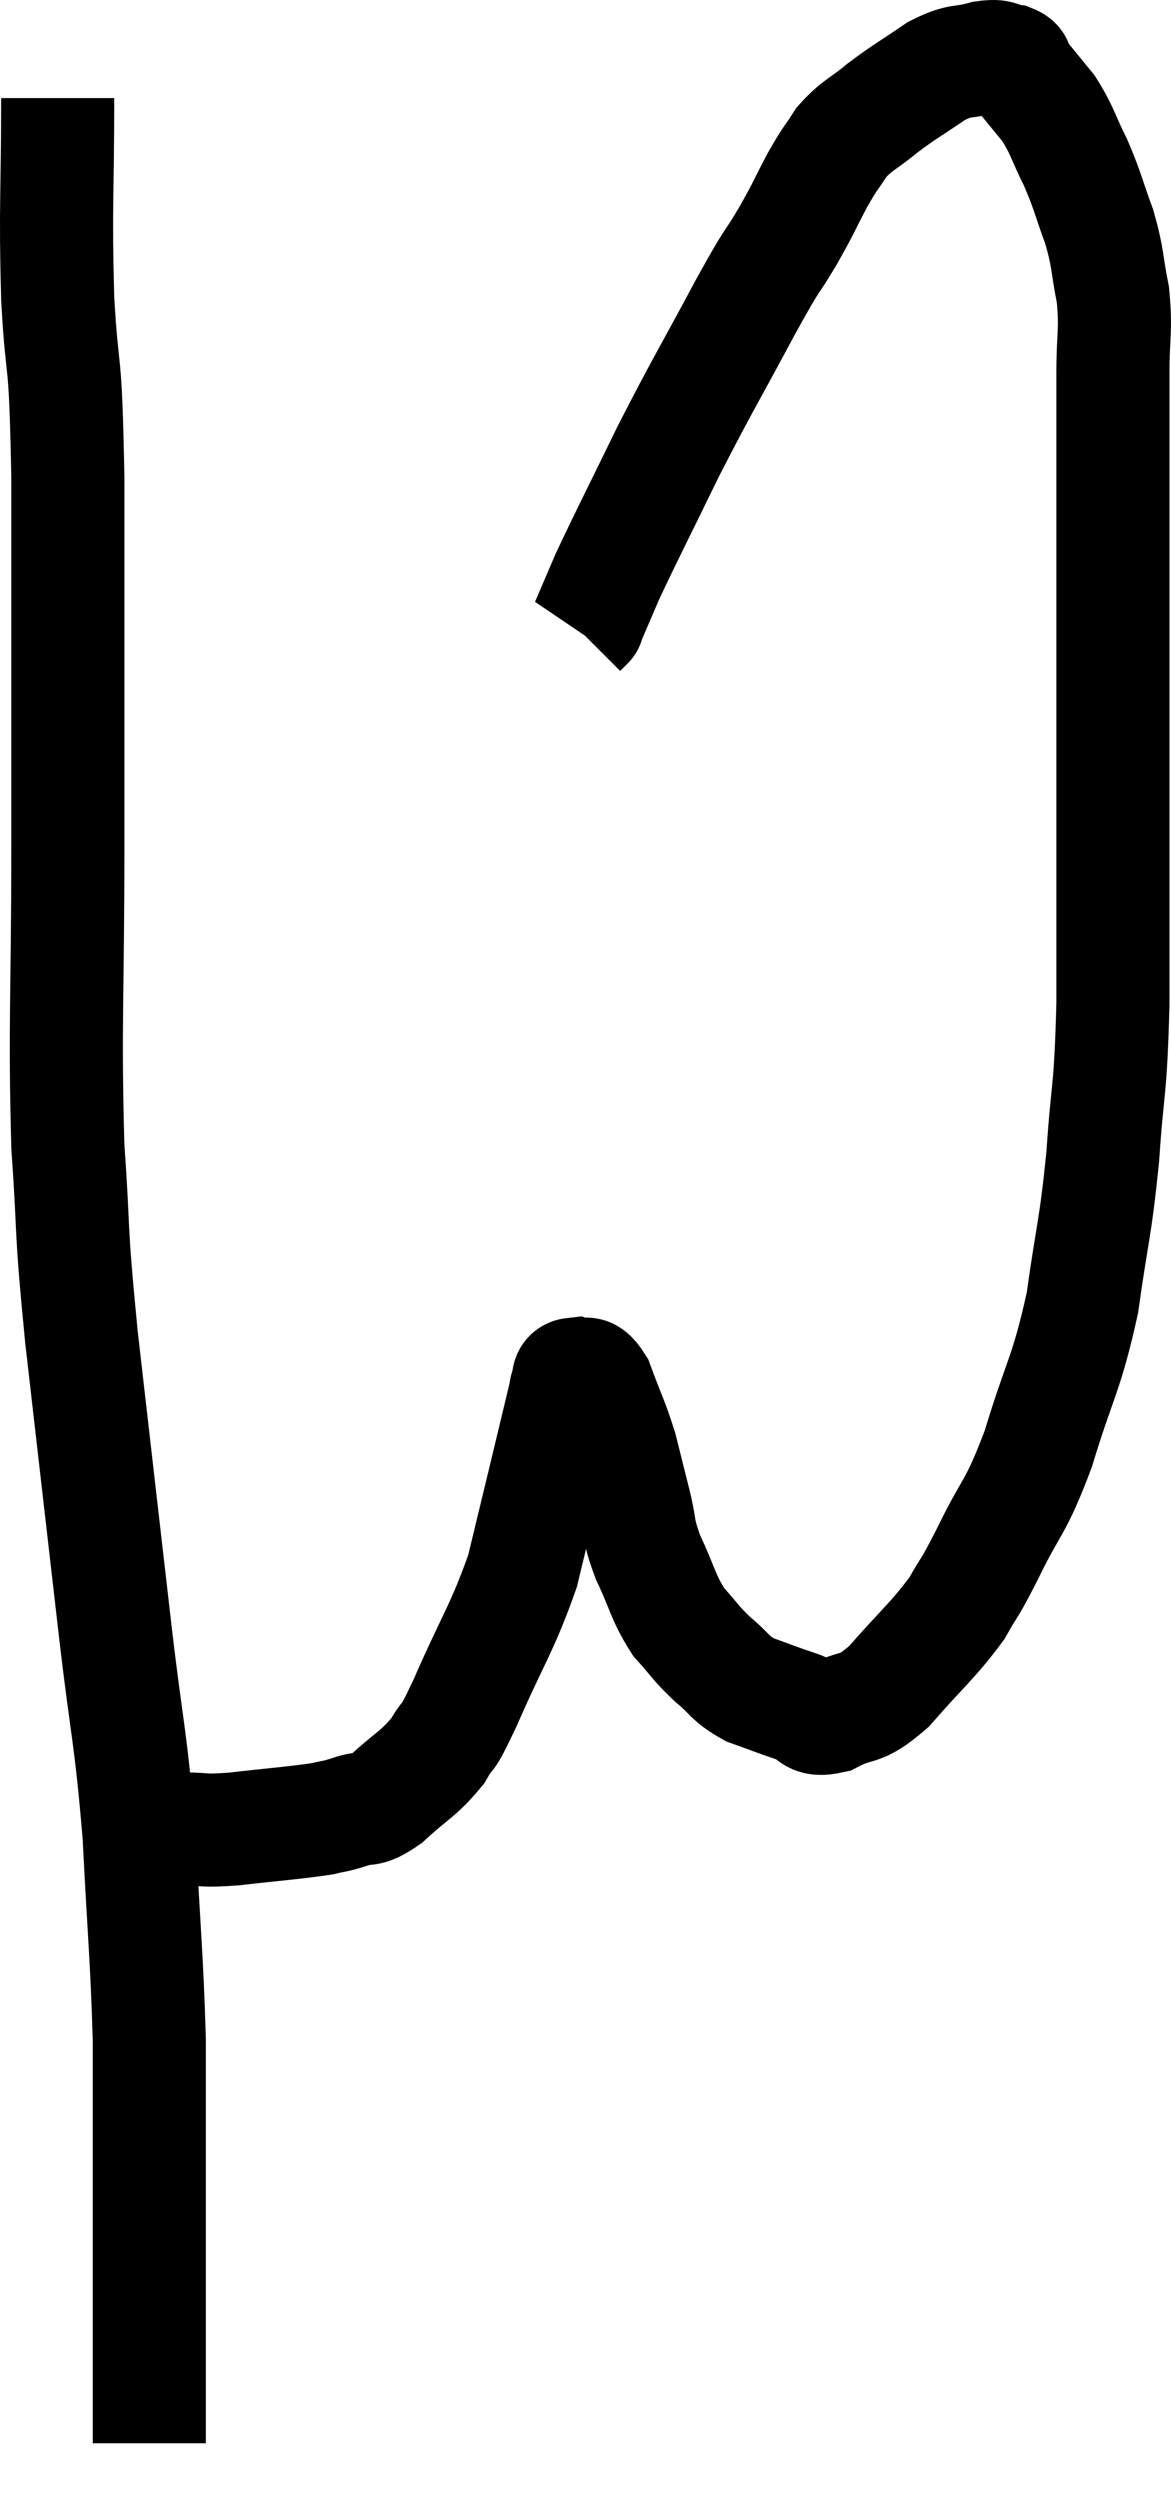 <svg xmlns="http://www.w3.org/2000/svg" viewBox="10.2 1.626 20.707 44.194" width="20.707" height="44.194"><path d="M 11.22 3.36 C 11.22 5.13, 11.175 5.22, 11.22 6.9 C 11.31 8.49, 11.355 7.665, 11.4 10.08 C 11.4 13.32, 11.4 13.605, 11.4 16.56 C 11.4 19.23, 11.34 19.725, 11.4 21.9 C 11.52 23.58, 11.43 23.115, 11.64 25.26 C 11.94 27.87, 11.985 28.275, 12.24 30.48 C 12.45 32.28, 12.51 32.28, 12.66 34.08 C 12.75 35.88, 12.795 36.18, 12.84 37.68 C 12.84 38.88, 12.84 38.82, 12.84 40.08 C 12.84 41.4, 12.84 41.88, 12.84 42.72 C 12.84 43.08, 12.84 43.215, 12.84 43.44 C 12.84 43.53, 12.84 43.575, 12.84 43.62 C 12.84 43.62, 12.84 43.62, 12.84 43.62 C 12.84 43.62, 12.84 43.545, 12.84 43.62 C 12.84 43.77, 12.84 43.62, 12.84 43.92 C 12.84 44.37, 12.84 44.595, 12.84 44.82 C 12.84 44.82, 12.84 44.82, 12.84 44.82 L 12.84 44.82" fill="none" stroke="black" stroke-width="2"></path><path d="M 12.66 33.96 C 12.81 33.96, 12.765 33.96, 12.96 33.96 C 13.2 33.96, 13.095 33.96, 13.44 33.96 C 13.89 33.96, 13.725 34.005, 14.34 33.96 C 15.12 33.87, 15.39 33.855, 15.9 33.78 C 16.14 33.72, 16.095 33.75, 16.38 33.66 C 16.71 33.54, 16.65 33.69, 17.04 33.42 C 17.49 33, 17.595 33, 17.94 32.58 C 18.18 32.16, 18.045 32.535, 18.42 31.74 C 18.93 30.57, 19.08 30.42, 19.44 29.4 C 19.65 28.53, 19.665 28.47, 19.86 27.66 C 20.04 26.91, 20.13 26.535, 20.22 26.16 C 20.22 26.16, 20.19 26.22, 20.22 26.16 C 20.28 26.04, 20.205 25.935, 20.34 25.92 C 20.55 26.01, 20.55 25.77, 20.76 26.1 C 20.97 26.67, 21.015 26.715, 21.18 27.24 C 21.3 27.72, 21.3 27.72, 21.42 28.2 C 21.54 28.68, 21.465 28.635, 21.66 29.16 C 21.93 29.73, 21.915 29.85, 22.2 30.3 C 22.5 30.63, 22.485 30.66, 22.8 30.96 C 23.13 31.23, 23.085 31.29, 23.46 31.5 C 23.88 31.65, 23.94 31.68, 24.3 31.8 C 24.6 31.89, 24.495 32.07, 24.9 31.98 C 25.41 31.71, 25.365 31.92, 25.92 31.44 C 26.52 30.75, 26.685 30.645, 27.12 30.06 C 27.39 29.58, 27.3 29.805, 27.66 29.1 C 28.11 28.17, 28.14 28.35, 28.56 27.24 C 28.95 25.95, 29.055 25.95, 29.34 24.66 C 29.52 23.37, 29.565 23.4, 29.7 22.08 C 29.79 20.73, 29.835 21.03, 29.88 19.38 C 29.88 17.43, 29.88 17.46, 29.88 15.48 C 29.88 13.47, 29.88 13.275, 29.88 11.46 C 29.88 9.84, 29.88 9.375, 29.88 8.22 C 29.88 7.53, 29.94 7.485, 29.88 6.84 C 29.76 6.24, 29.805 6.225, 29.64 5.64 C 29.43 5.07, 29.445 5.025, 29.22 4.5 C 28.98 4.02, 28.995 3.945, 28.74 3.54 C 28.47 3.21, 28.335 3.045, 28.2 2.88 C 28.2 2.88, 28.23 2.925, 28.2 2.88 C 28.14 2.79, 28.23 2.76, 28.08 2.7 C 27.84 2.67, 27.93 2.595, 27.6 2.64 C 27.18 2.76, 27.21 2.655, 26.76 2.88 C 26.28 3.21, 26.22 3.225, 25.8 3.54 C 25.44 3.84, 25.365 3.825, 25.08 4.14 C 24.87 4.47, 24.9 4.38, 24.66 4.8 C 24.39 5.31, 24.435 5.265, 24.12 5.82 C 23.76 6.42, 23.925 6.075, 23.4 7.02 C 22.71 8.31, 22.635 8.4, 22.02 9.6 C 21.48 10.71, 21.3 11.055, 20.94 11.82 C 20.76 12.24, 20.67 12.45, 20.58 12.66 C 20.58 12.66, 20.61 12.63, 20.58 12.66 L 20.46 12.78" fill="none" stroke="black" stroke-width="2"></path></svg>